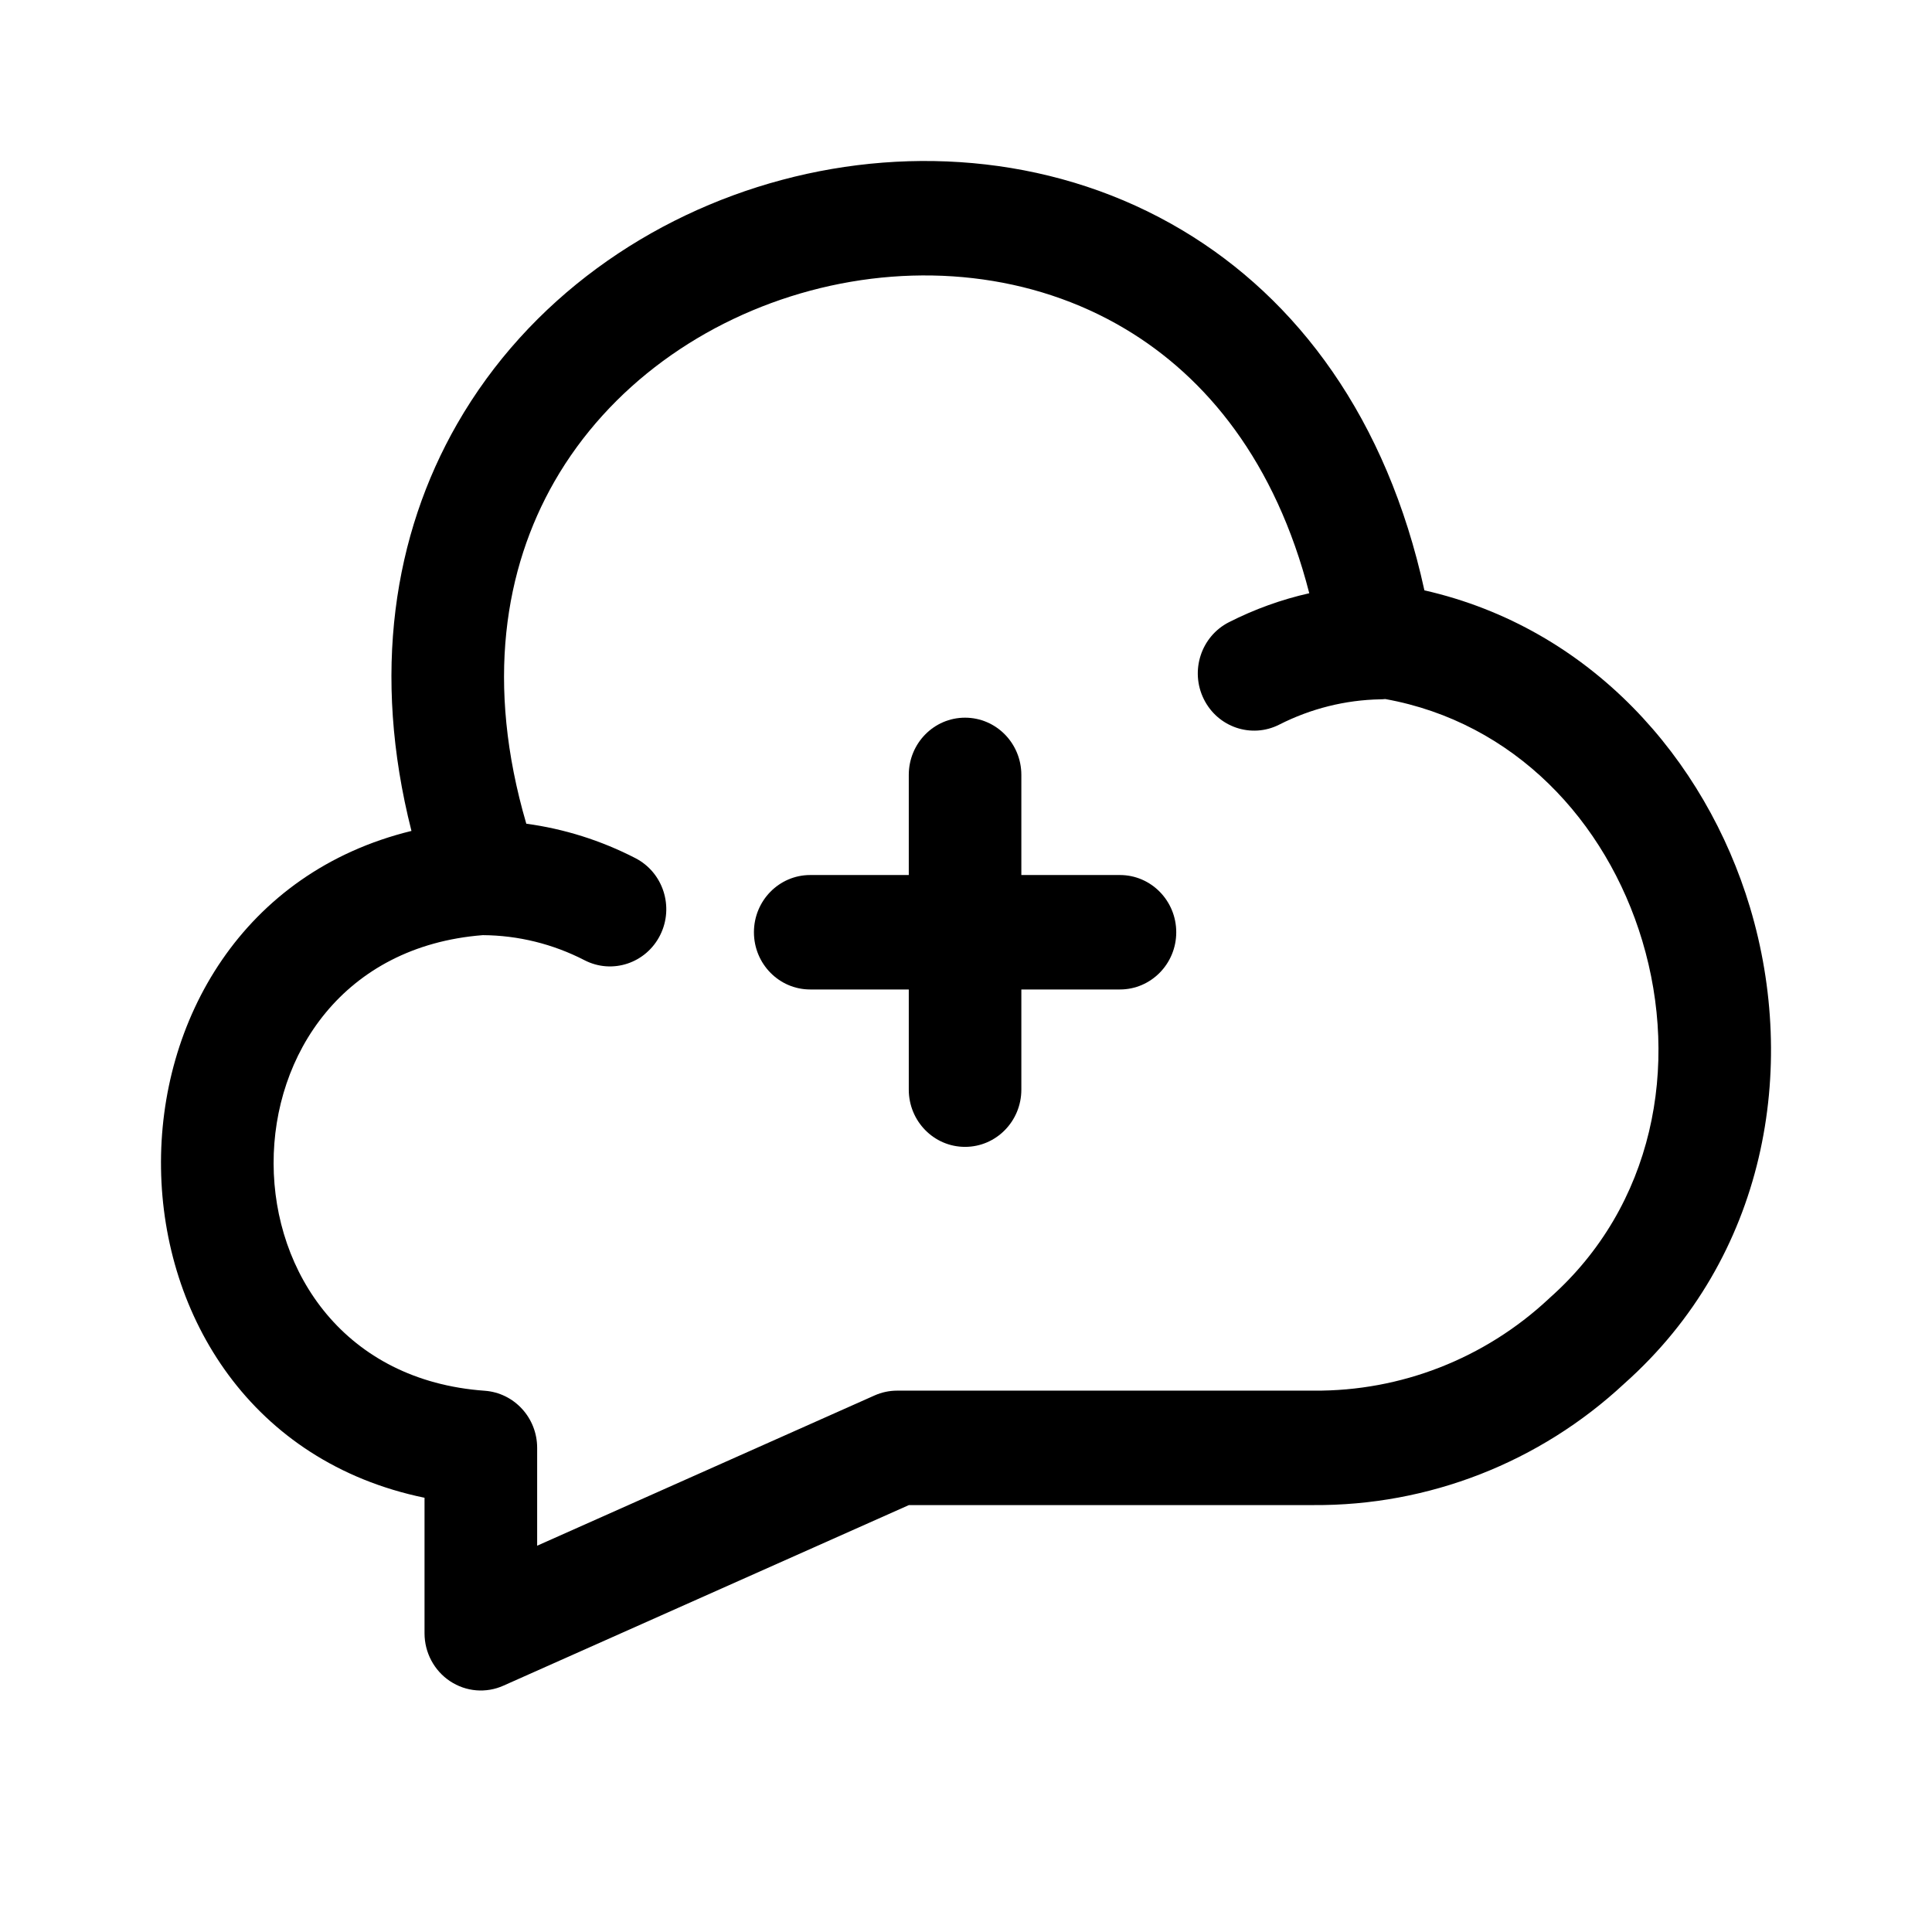 <svg width="34" height="34" viewBox="0 0 34 34" fill="none" xmlns="http://www.w3.org/2000/svg">
<path fill-rule="evenodd" clip-rule="evenodd" d="M16.983 12.63C17.531 12.63 17.974 13.081 17.974 13.637V15.399H19.709C20.256 15.399 20.7 15.85 20.7 16.406C20.7 16.962 20.256 17.413 19.709 17.413H17.974V19.176C17.974 19.732 17.531 20.183 16.983 20.183C16.436 20.183 15.993 19.732 15.993 19.176V17.413H14.258C13.711 17.413 13.268 16.962 13.268 16.406C13.268 15.85 13.711 15.399 14.258 15.399H15.993V13.637C15.993 13.081 16.436 12.63 16.983 12.63Z" fill="black"/>
<path fill-rule="evenodd" clip-rule="evenodd" d="M23.041 10.44C22.552 10.55 22.078 10.721 21.627 10.95C21.138 11.199 20.939 11.804 21.184 12.301C21.429 12.799 22.024 13 22.513 12.752C23.068 12.47 23.676 12.318 24.294 12.307C24.322 12.307 24.35 12.305 24.378 12.302C26.643 12.71 28.267 14.443 28.901 16.555C29.56 18.753 29.103 21.218 27.272 22.841C27.269 22.843 27.267 22.845 27.265 22.848C27.261 22.851 27.257 22.855 27.253 22.859C26.13 23.907 24.655 24.485 23.121 24.473L15.788 24.473C15.651 24.473 15.515 24.502 15.39 24.558L9.453 27.202V25.48C9.453 24.951 9.05 24.513 8.531 24.475C3.588 24.121 3.576 16.843 8.497 16.457C9.119 16.461 9.731 16.612 10.286 16.898C10.774 17.15 11.37 16.952 11.618 16.456C11.866 15.96 11.671 15.354 11.182 15.102C10.579 14.791 9.929 14.586 9.262 14.496C8.54 12.028 8.88 10.004 9.757 8.474C10.72 6.796 12.387 5.616 14.264 5.114C16.142 4.612 18.161 4.808 19.803 5.789C21.23 6.64 22.448 8.127 23.041 10.44ZM7.241 14.623C6.539 11.856 6.926 9.411 8.045 7.46C9.306 5.262 11.442 3.785 13.761 3.166C16.079 2.546 18.651 2.765 20.807 4.052C22.833 5.261 24.406 7.363 25.067 10.389C27.991 11.054 30.012 13.353 30.797 15.968C31.643 18.789 31.092 22.12 28.584 24.35C27.093 25.739 25.138 26.501 23.11 26.487H15.995L8.859 29.665C8.553 29.802 8.2 29.772 7.92 29.586C7.64 29.4 7.471 29.083 7.471 28.743V26.358C1.365 25.099 1.288 16.078 7.241 14.623Z" fill="black"/>
</svg>
